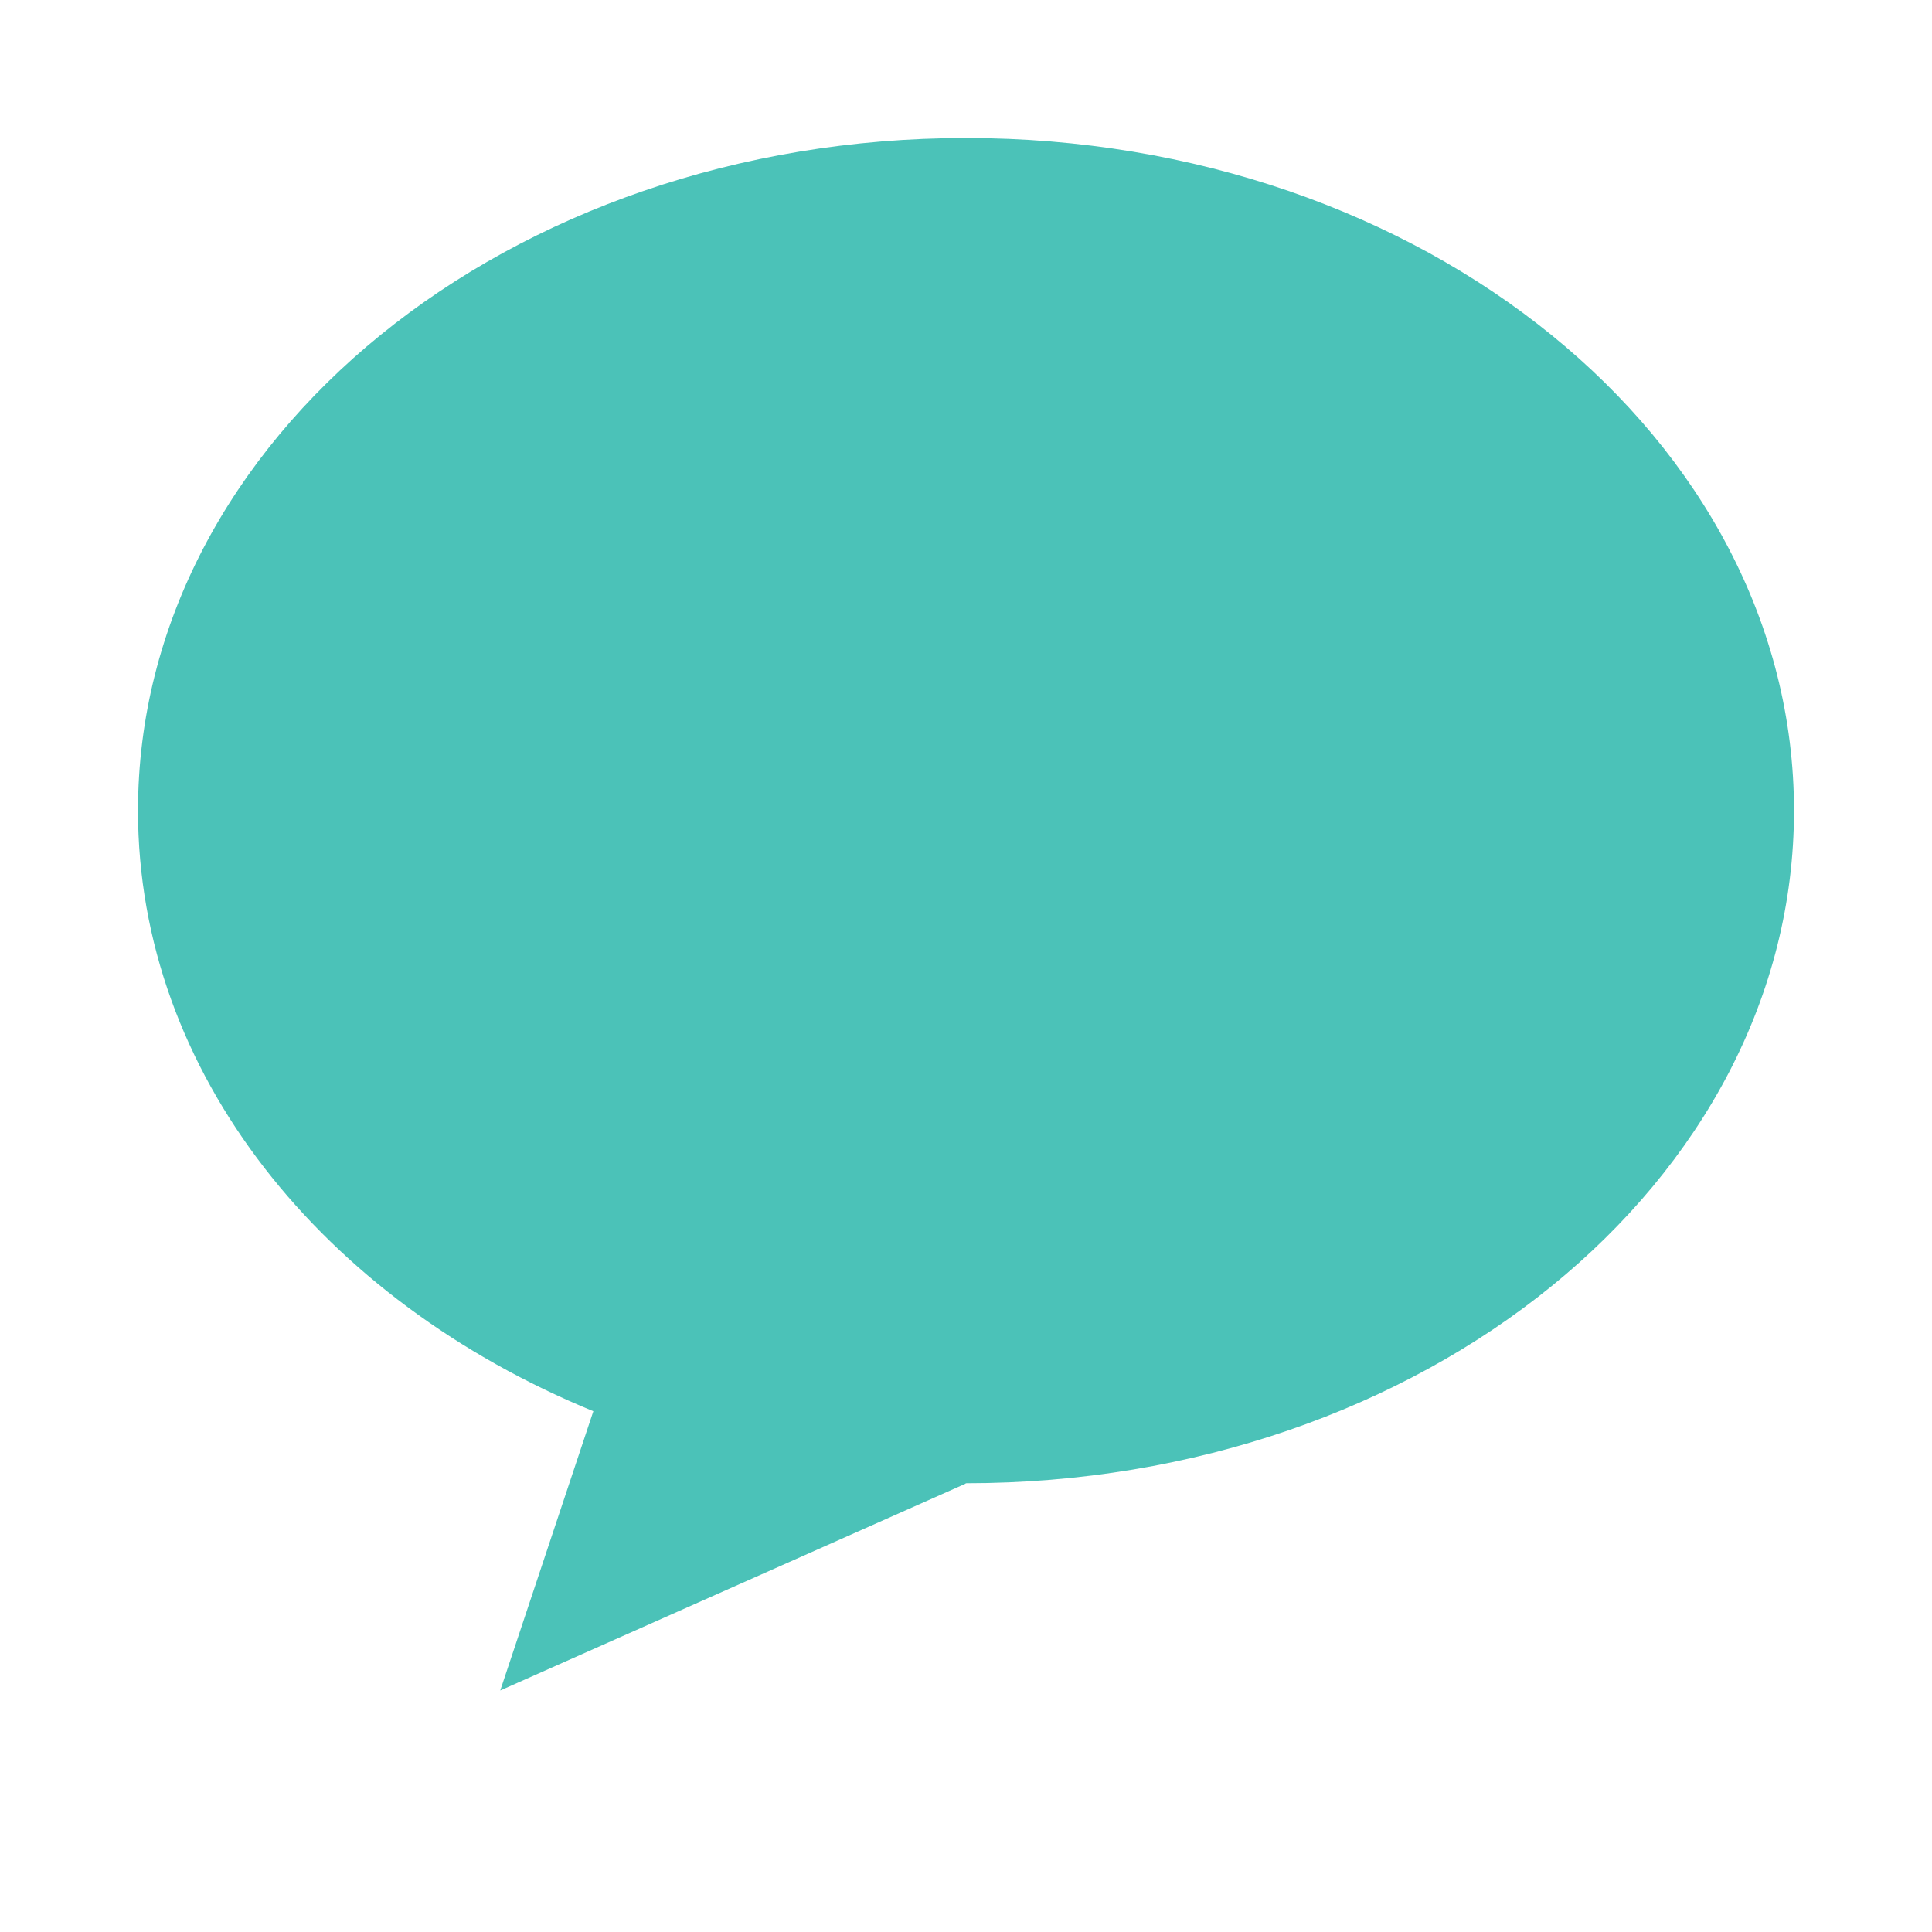 <svg width="560" height="560" viewBox="0 0 560 560" xmlns="http://www.w3.org/2000/svg"><title>comment</title><path d="M280 40C147.452 40 40 127.293 40 234.97c0 76.095 53.707 141.968 131.985 174.083L145 489.993l135-60-.248-.075c.083 0 .166.007.248.007 132.548 0 240-87.285 240-194.955C520 127.293 412.548 40 280 40z" fill="#4BC2B8" fill-rule="evenodd"/></svg>